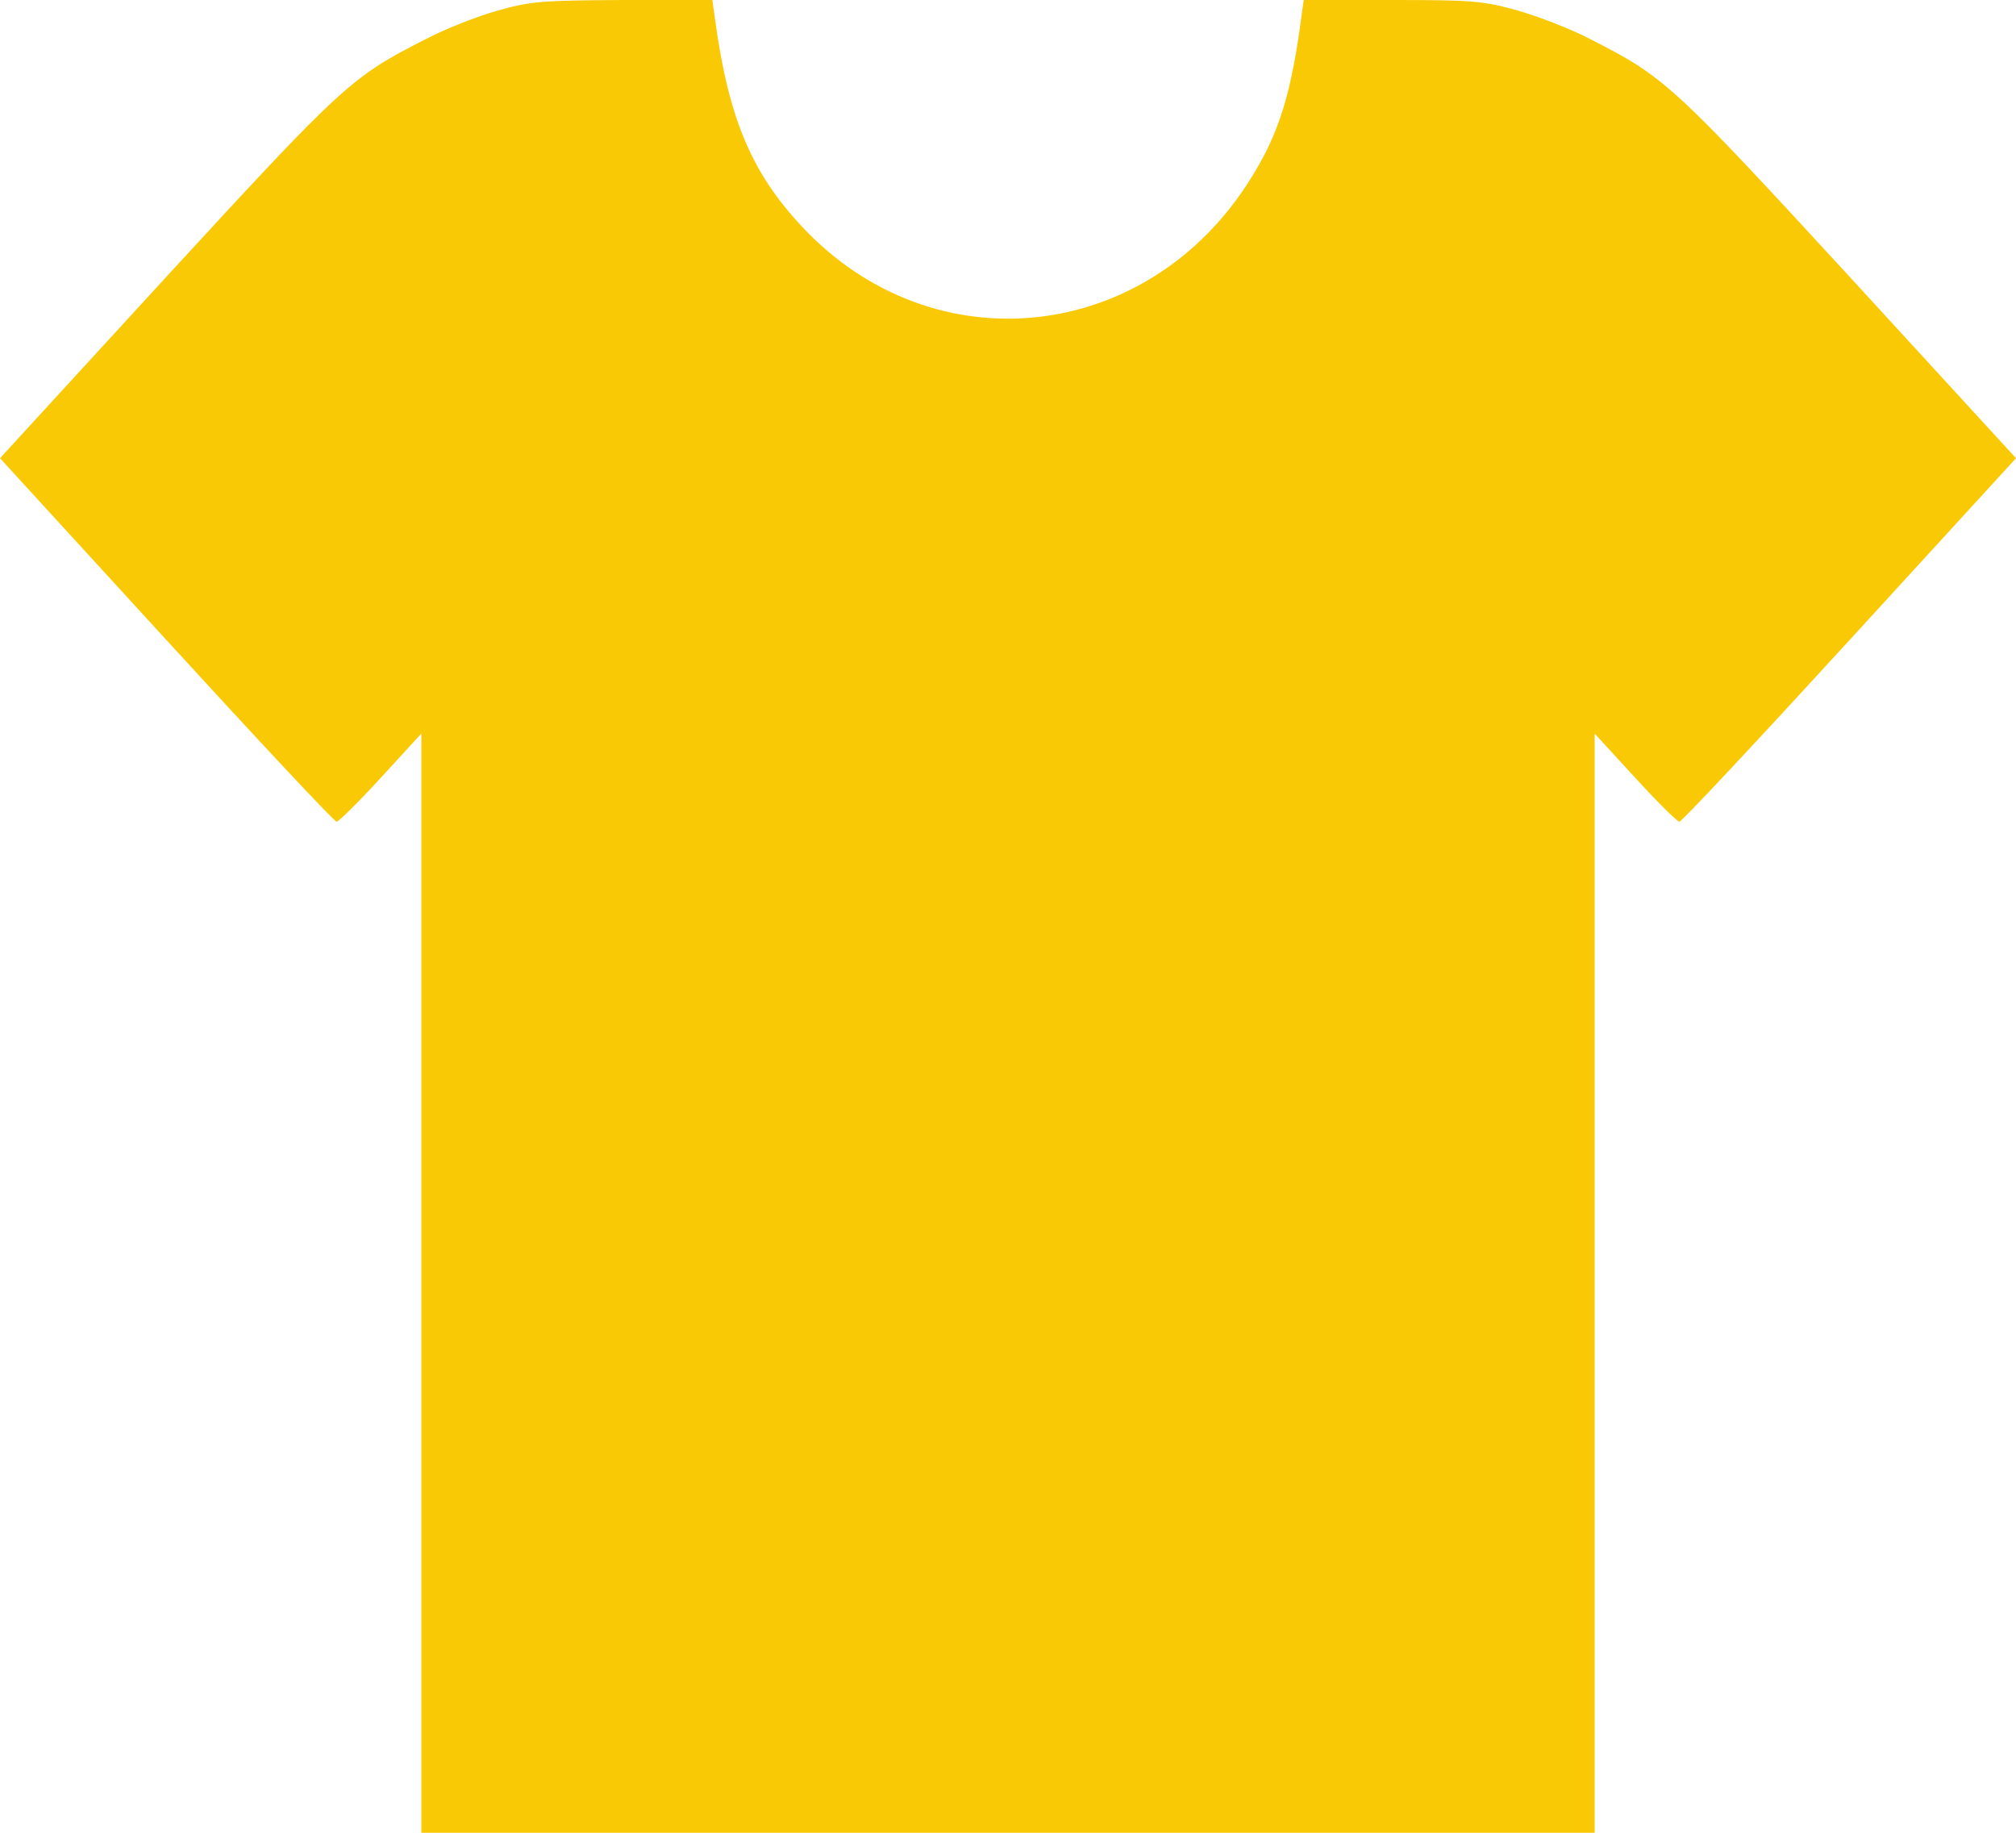 <svg width="22" height="20" viewBox="0 0 22 20" fill="none" xmlns="http://www.w3.org/2000/svg">
<path d="M5.427 0.117C5.208 0.178 4.86 0.315 4.654 0.423C3.833 0.84 3.755 0.911 1.813 3.023L0 5L1.813 6.981C2.814 8.075 3.648 8.967 3.674 8.967C3.695 8.967 3.914 8.751 4.155 8.488L4.598 8.005V14.005V20H11H17.402V14.005V8.005L17.845 8.488C18.085 8.751 18.305 8.967 18.326 8.967C18.352 8.967 19.186 8.075 20.187 6.981L22 5L20.187 3.023C18.244 0.911 18.167 0.84 17.346 0.423C17.14 0.315 16.784 0.178 16.556 0.113C16.182 0.009 16.062 0 15.185 0H14.227L14.206 0.15C14.094 1.014 13.96 1.451 13.655 1.939C12.534 3.751 10.184 4.005 8.753 2.474C8.19 1.873 7.941 1.268 7.795 0.15L7.773 0H6.798C5.912 0.005 5.784 0.014 5.427 0.117Z" fill="#FAC905"/>
</svg>
